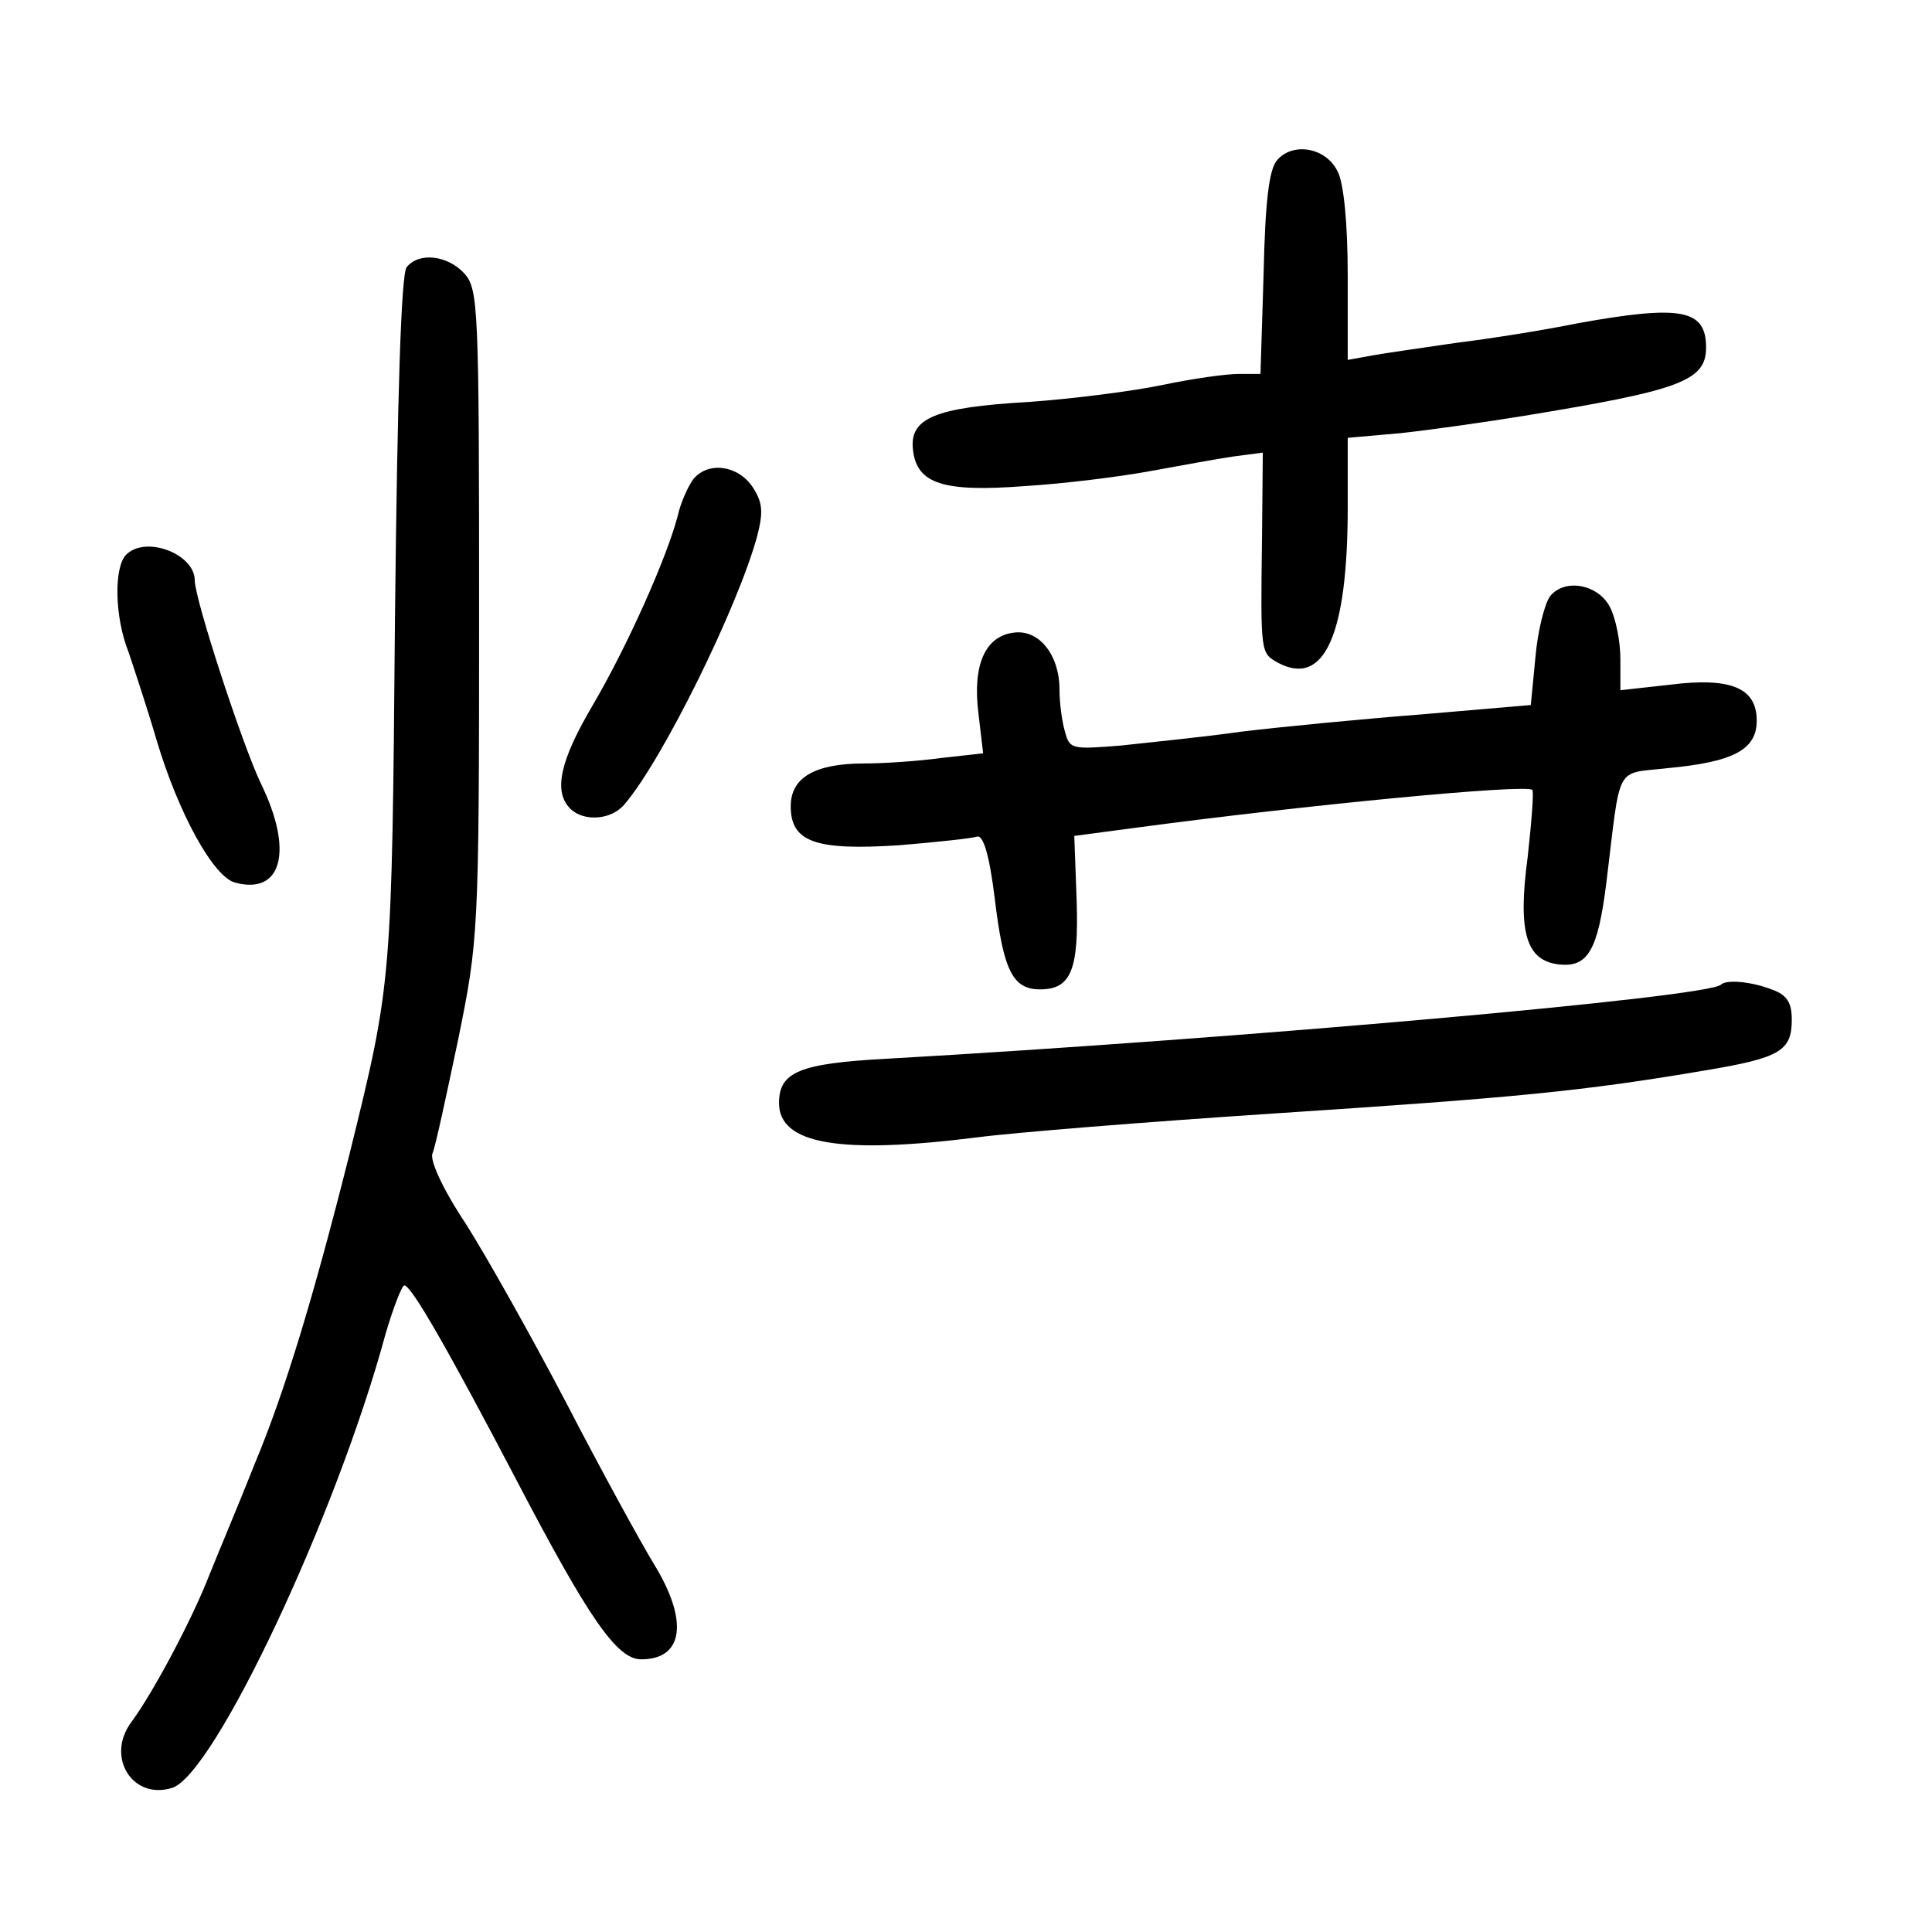 <?xml version="1.0" standalone="no"?>
<!DOCTYPE svg PUBLIC "-//W3C//DTD SVG 20010904//EN"
 "http://www.w3.org/TR/2001/REC-SVG-20010904/DTD/svg10.dtd">
<svg version="1.0" xmlns="http://www.w3.org/2000/svg"
 width="248pt" height="248pt" viewBox="0 0 248 248"
 preserveAspectRatio="xMidYMid meet">
<g transform="translate(0,248) scale(0.1,-0.1)"
fill="#000000" stroke="none">
<path d="M1639 2274 c-10 -12 -15 -53 -17 -146 l-4 -128 -28 0 c-16 0 -59 -6
-97 -14 -38 -8 -116 -18 -173 -22 -121 -7 -153 -21 -148 -62 5 -43 39 -54 143
-46 50 3 122 12 160 19 39 7 87 16 108 19 l38 5 -1 -107 c-2 -153 -2 -150 21
-163 59 -31 89 36 89 200 l0 89 68 6 c37 4 108 14 157 22 202 33 235 45 235
88 0 49 -32 55 -165 31 -44 -9 -114 -20 -155 -25 -41 -6 -90 -13 -107 -16
l-33 -6 0 108 c0 67 -5 119 -13 134 -15 31 -58 38 -78 14z"/>
<path d="M522 2137 c-7 -8 -12 -164 -15 -452 -4 -466 -4 -466 -58 -685 -47
-187 -84 -308 -122 -399 -21 -53 -48 -117 -58 -142 -22 -57 -72 -151 -100
-189 -34 -45 1 -101 52 -85 54 17 211 350 274 583 10 34 21 62 24 62 9 0 56
-82 144 -250 93 -178 129 -230 160 -230 55 0 61 50 16 123 -17 28 -68 121
-112 206 -45 86 -103 189 -129 230 -30 45 -46 81 -43 90 4 9 18 75 33 146 26
128 27 136 27 546 0 396 -1 418 -19 438 -21 23 -58 28 -74 8z"/>
<path d="M890 1865 c-6 -8 -16 -29 -20 -47 -14 -54 -65 -168 -109 -243 -42
-71 -51 -111 -29 -133 17 -17 53 -15 70 6 48 56 145 252 170 344 8 31 7 43 -6
63 -19 28 -57 33 -76 10z"/>
<path d="M162 1768 c-16 -16 -15 -80 3 -125 7 -21 24 -72 36 -113 28 -94 73
-176 101 -183 60 -16 75 41 33 127 -24 50 -85 237 -85 261 0 34 -63 58 -88 33z"/>
<path d="M1990 1715 c-7 -9 -16 -44 -19 -78 l-6 -62 -140 -12 c-77 -6 -180
-16 -230 -22 -49 -7 -120 -14 -156 -18 -63 -5 -66 -5 -72 18 -4 13 -7 38 -7
54 0 44 -26 77 -58 73 -37 -4 -54 -41 -46 -104 l6 -51 -54 -6 c-29 -4 -73 -7
-98 -7 -64 0 -95 -18 -95 -55 0 -46 32 -57 139 -50 49 4 94 9 100 11 8 3 16
-23 23 -80 11 -92 23 -116 58 -116 40 0 50 25 47 115 l-3 82 83 11 c209 28
497 56 505 48 2 -2 -1 -41 -6 -86 -13 -97 -2 -133 40 -138 37 -4 50 17 61 105
19 155 10 139 79 147 85 8 114 24 114 61 0 42 -33 56 -112 46 l-63 -7 0 40 c0
23 -6 52 -13 66 -15 30 -58 38 -77 15z"/>
<path d="M2209 1216 c-16 -16 -613 -69 -1070 -95 -113 -6 -139 -17 -139 -57 0
-53 79 -66 254 -44 45 6 218 20 386 31 304 20 390 28 549 55 96 16 111 25 111
65 0 22 -6 32 -26 39 -26 10 -58 13 -65 6z"/>
</g>
</svg>
